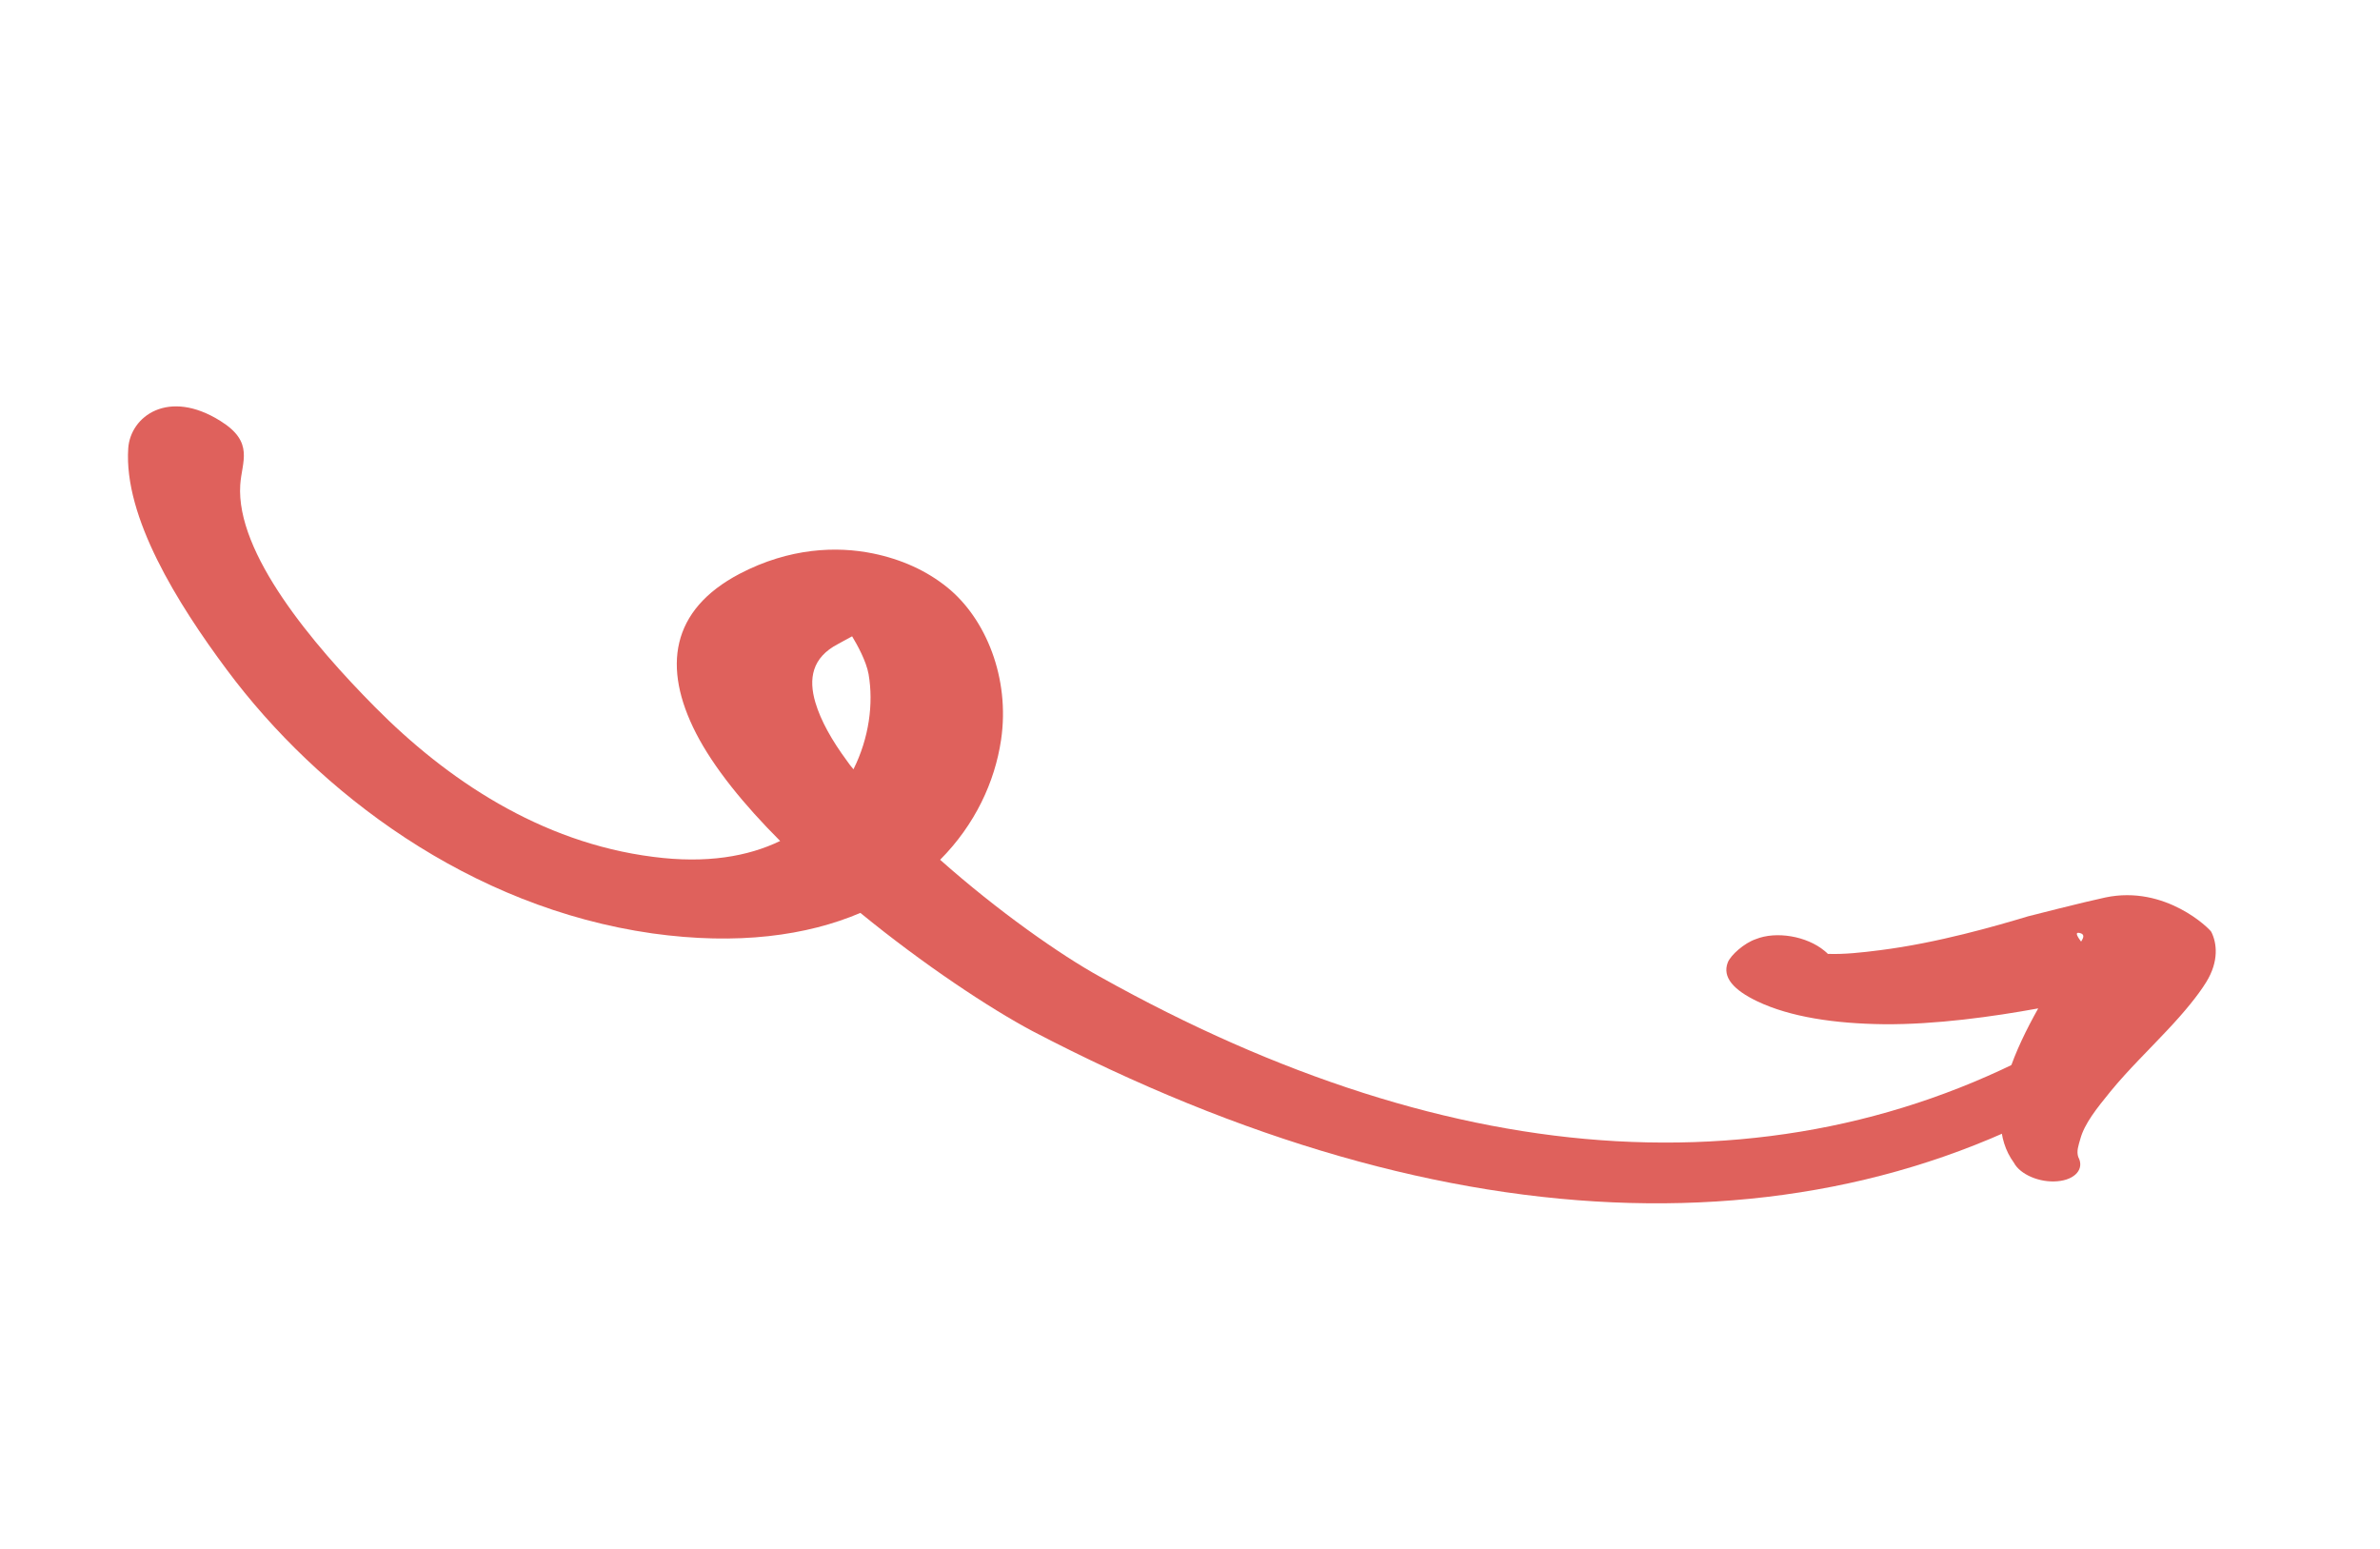 <svg width="169" height="110" viewBox="0 0 169 110" fill="none" xmlns="http://www.w3.org/2000/svg">
<path fill-rule="evenodd" clip-rule="evenodd" d="M151.222 73.091C150.182 72.447 148.691 72.362 147.861 72.889C137.869 78.981 126.713 81.697 114.748 81.028C103.098 80.377 90.763 76.431 78.112 69.355C75.304 67.808 70.836 64.673 66.757 61.047C69.231 58.561 70.642 55.523 71.084 52.537C71.735 48.128 69.989 43.926 67.292 41.729C65.798 40.513 64.003 39.712 61.994 39.298C59.422 38.772 56.071 38.886 52.521 40.74C47.624 43.311 47.026 47.385 49.423 52.061C50.688 54.52 52.84 57.151 55.397 59.712C53.134 60.807 50.176 61.337 46.38 60.84C38.351 59.822 31.689 55.319 26.62 50.196C22.227 45.763 16.737 39.278 17.06 34.42C17.168 32.769 18.079 31.401 15.659 29.894C11.95 27.564 9.26 29.564 9.106 31.832C8.78 36.703 12.587 42.835 16.117 47.57C22.601 56.282 33.361 64.429 46.318 66.275C52.389 67.123 57.299 66.435 61.095 64.82C65.592 68.5 70.295 71.606 73.305 73.207C88.176 80.982 102.5 85.064 115.741 85.415C128.97 85.769 141.171 82.445 151.604 75.22C152.425 74.684 152.261 73.734 151.222 73.091ZM60.151 54.037C59.081 52.589 58.284 51.183 57.896 49.869C57.406 48.199 57.648 46.694 59.501 45.73C59.815 45.569 60.193 45.341 60.507 45.181C60.866 45.773 61.51 46.933 61.677 47.87C62.036 49.96 61.712 52.401 60.603 54.622C60.428 54.419 60.283 54.23 60.151 54.037Z" fill="#DF615C"/>
<path fill-rule="evenodd" clip-rule="evenodd" d="M61.678 46.133C61.931 46.232 62.17 46.3 62.131 46.18C62.077 46.028 61.922 46.042 61.678 46.133Z" fill="#DF615C"/>
<path fill-rule="evenodd" clip-rule="evenodd" d="M144.73 71.601C143.892 73.093 143.11 74.687 142.62 76.224C141.872 78.622 141.758 80.851 143.004 82.558C143.446 83.398 144.843 83.991 146.099 83.873C147.365 83.765 148.028 82.987 147.574 82.151C147.437 81.74 147.589 81.332 147.72 80.87C148.014 79.781 148.9 78.68 149.866 77.494C151.102 75.981 152.645 74.489 153.941 73.1C155.121 71.845 156.084 70.671 156.663 69.73C157.579 68.248 157.418 66.946 157.019 66.164C156.91 65.959 153.778 62.823 149.497 63.724C147.967 64.05 144.202 65.012 144.017 65.06C141.771 65.736 137.594 66.951 133.505 67.467C132.214 67.632 130.963 67.772 129.795 67.729C129.721 67.657 129.647 67.585 129.56 67.517C128.295 66.463 126.123 66.097 124.676 66.683C123.865 66.957 122.892 67.81 122.685 68.344C122.289 69.382 123.084 70.288 124.793 71.103C127.12 72.21 130.293 72.685 133.776 72.724C137.434 72.755 141.476 72.194 144.73 71.601ZM147.773 66.857C147.979 66.55 148.028 66.319 147.665 66.244C147.259 66.159 147.596 66.602 147.773 66.857Z" fill="#DF615C"/>
</svg>
